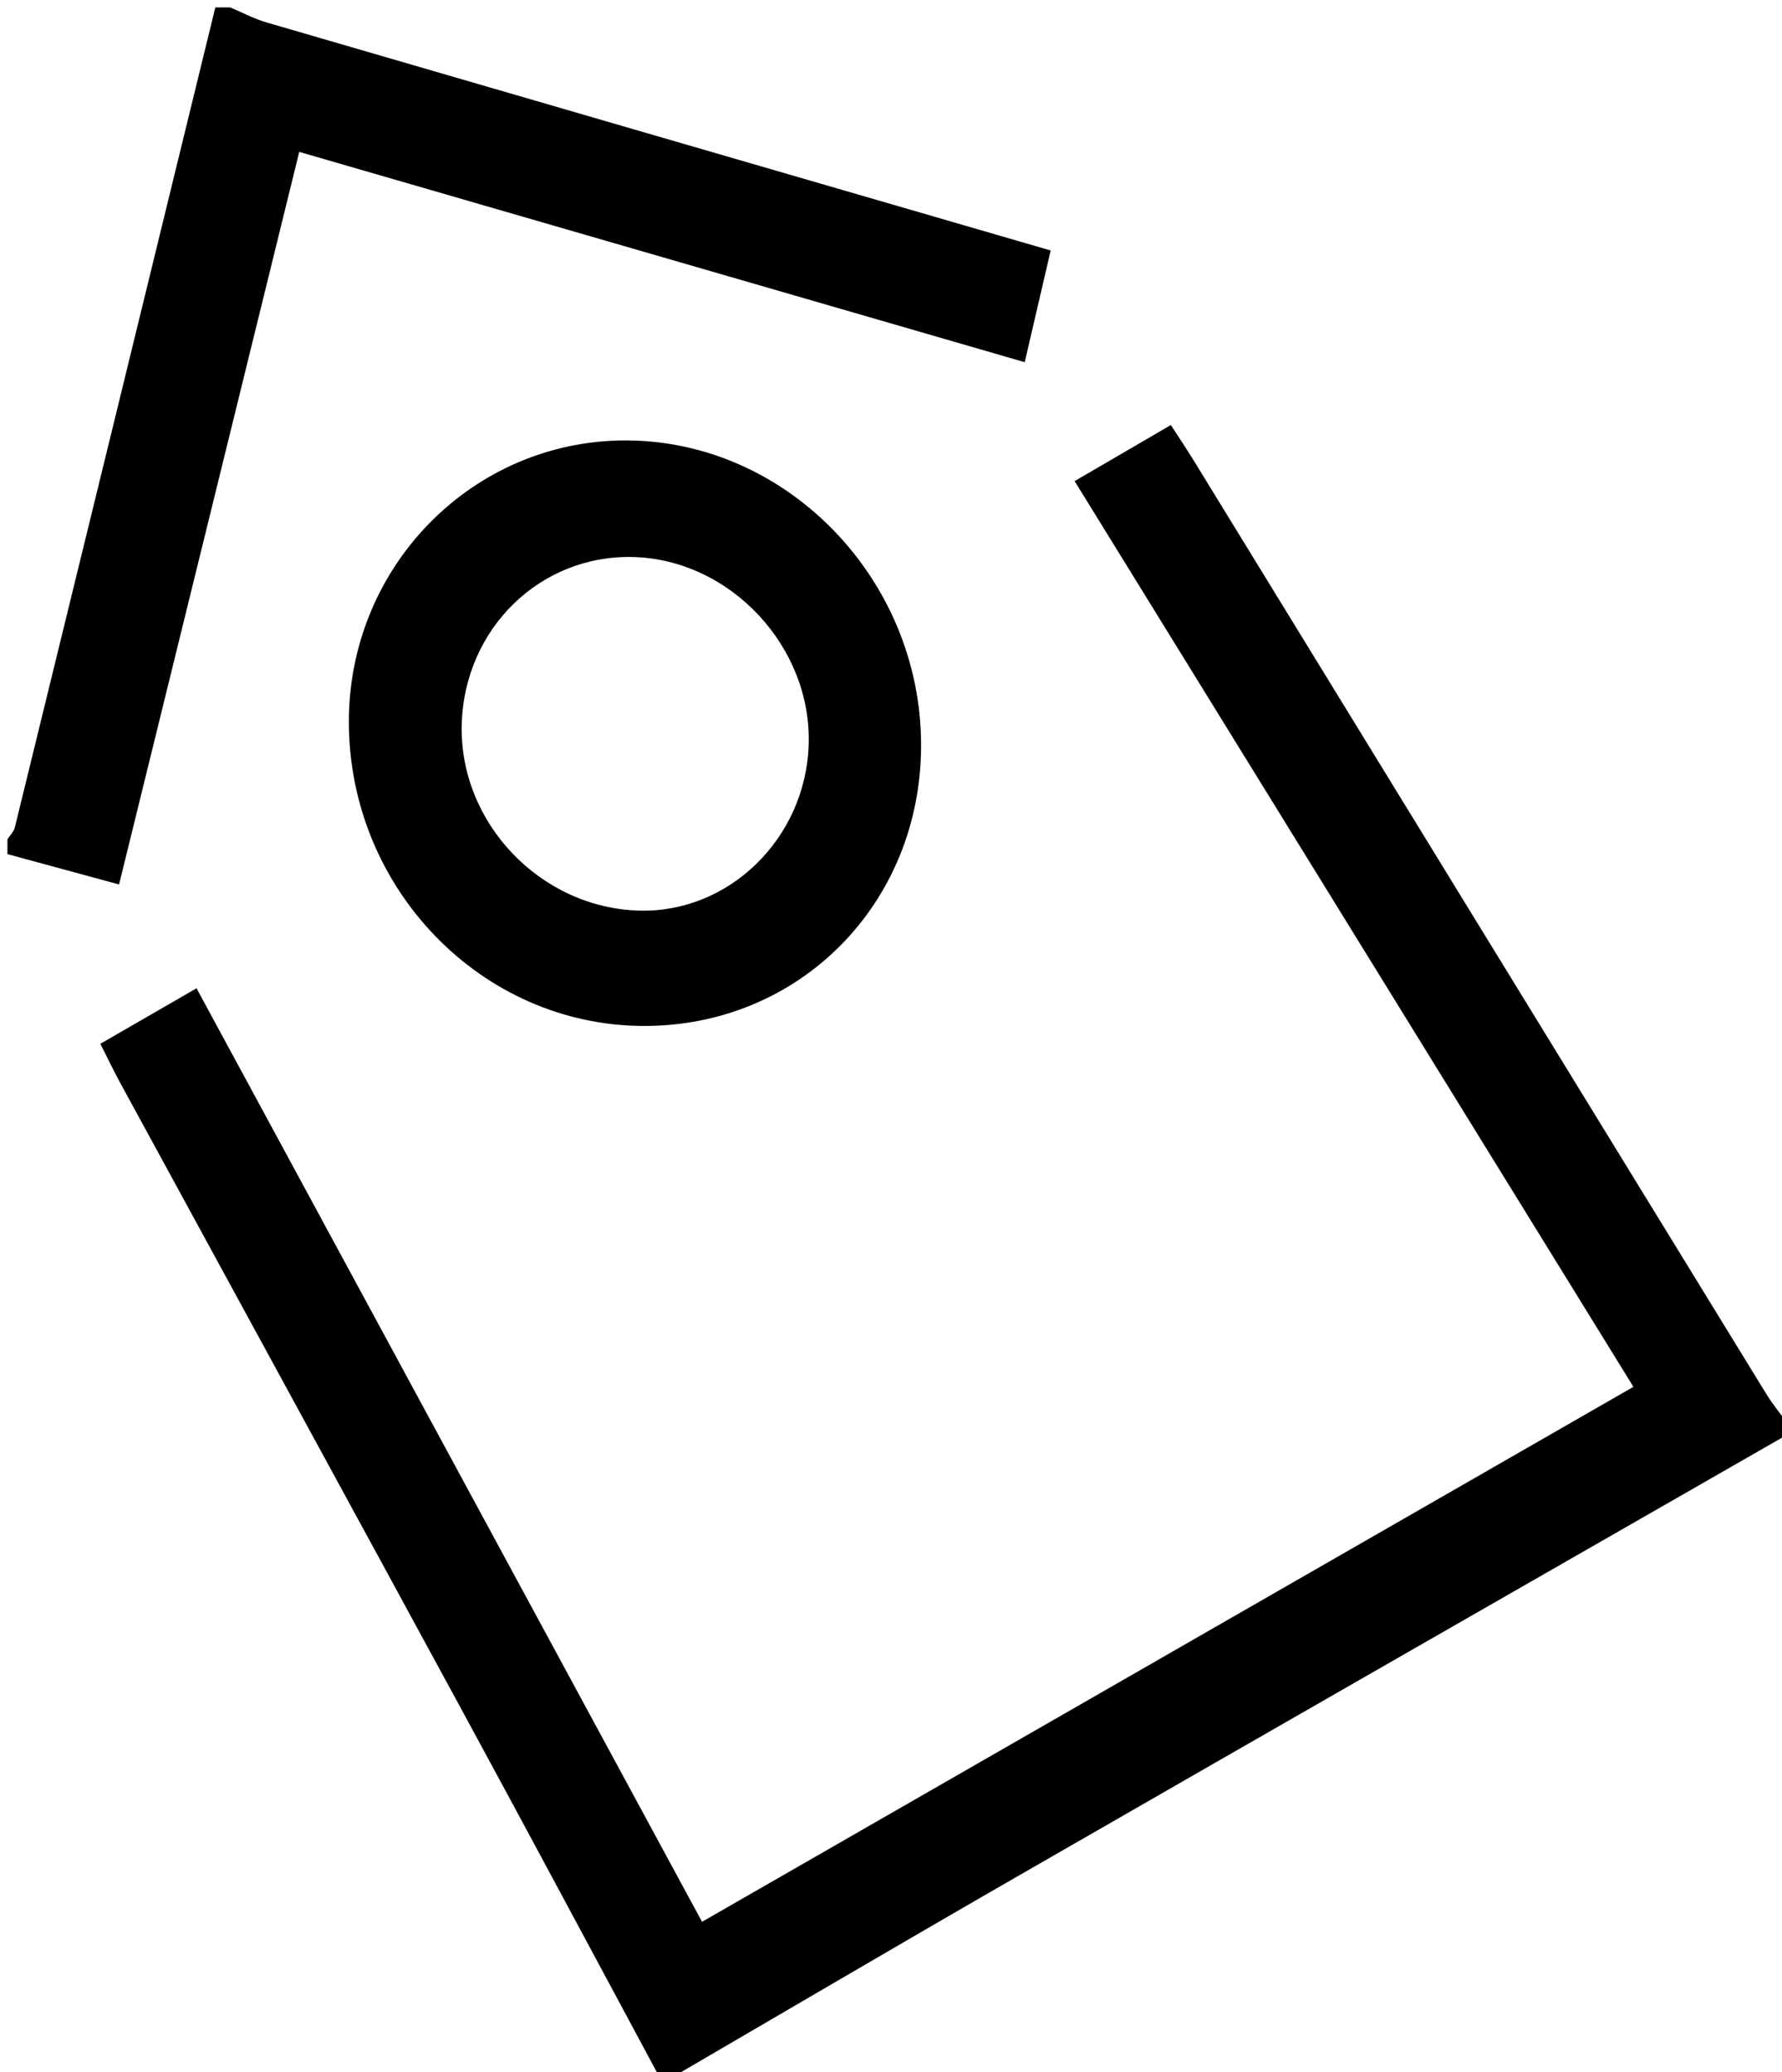 <?xml version="1.0" encoding="iso-8859-1"?>
<!-- Generator: Adobe Illustrator 16.0.0, SVG Export Plug-In . SVG Version: 6.00 Build 0)  -->
<!DOCTYPE svg PUBLIC "-//W3C//DTD SVG 1.0//EN" "http://www.w3.org/TR/2001/REC-SVG-20010904/DTD/svg10.dtd">
<svg version="1.0" id="Layer_1" xmlns="http://www.w3.org/2000/svg" xmlns:xlink="http://www.w3.org/1999/xlink" x="0px" y="0px"
	 width="240px" height="279px" viewBox="0 0 240 279" style="enable-background:new 0 0 240 279;" xml:space="preserve">
<g>
	<g>
		<path style="fill-rule:evenodd;clip-rule:evenodd;fill:none;" d="M89,280c-29.333,0-58.667,0-88,0c0-55,0-110,0-165
			c4.894,1.33,9.787,2.661,15.034,4.087c8.133-33.054,16.141-65.601,24.269-98.636c32.758,9.493,65.044,18.85,97.707,28.315
			c1.263-5.434,2.363-10.172,3.494-15.042C105.786,23.35,70.845,13.209,35.917,3.027C34.225,2.534,32.637,1.684,31,1
			c70,0,140,0,210,0c0,63.667,0,127.333,0,191c-1.057-1.457-2.215-2.851-3.154-4.38c-25.695-41.852-51.368-83.718-77.051-125.577
			c-0.942-1.535-1.95-3.03-3.104-4.816c-4.396,2.561-8.504,4.954-12.961,7.55c25.167,40.78,50.12,81.215,75.26,121.95
			c-41.982,24.107-83.508,47.951-125.438,72.027c-22.804-42.098-45.366-83.751-68.084-125.691
			c-4.429,2.556-8.563,4.942-12.955,7.476c1.015,1.999,1.792,3.632,2.656,5.218c15.444,28.354,30.929,56.685,46.34,85.055
			C71.399,247.175,80.174,263.602,89,280z M124.052,100.257c-0.043-22.378-18.181-41.004-39.884-40.958
			C63.625,59.344,47.019,76.23,46.985,97.112c-0.036,22.483,17.835,40.961,39.679,41.023
			C107.722,138.196,124.092,121.61,124.052,100.257z"/>
		<path style="fill-rule:evenodd;clip-rule:evenodd;" d="M89,280c-8.826-16.398-17.601-32.825-26.491-49.189
			c-15.411-28.37-30.896-56.701-46.34-85.055c-0.864-1.586-1.641-3.219-2.656-5.218c4.391-2.533,8.526-4.92,12.955-7.476
			c22.718,41.94,45.281,83.594,68.084,125.691c41.93-24.076,83.456-47.92,125.438-72.027c-25.14-40.735-50.093-81.17-75.26-121.95
			c4.457-2.596,8.564-4.989,12.961-7.55c1.153,1.786,2.161,3.281,3.104,4.816c25.683,41.859,51.355,83.726,77.051,125.577
			c0.939,1.529,2.098,2.923,3.154,4.38c0,0.333,0,0.667,0,1c-34.709,19.901-69.436,39.771-104.117,59.719
			C121.209,261.733,105.625,270.901,90,280C89.667,280,89.333,280,89,280z"/>
		<path style="fill-rule:evenodd;clip-rule:evenodd;fill:none;" d="M90,280c15.625-9.099,31.209-18.267,46.883-27.281
			C171.564,232.771,206.291,212.901,241,193c0,28.939,0,57.879,0,87C190.667,280,140.334,280,90,280z"/>
		<path style="fill-rule:evenodd;clip-rule:evenodd;" d="M31,1c1.637,0.684,3.225,1.534,4.917,2.027
			c34.929,10.182,69.869,20.322,105.587,30.697c-1.131,4.87-2.231,9.608-3.494,15.042c-32.663-9.466-64.949-18.822-97.707-28.315
			c-8.128,33.035-16.136,65.582-24.269,98.636C10.787,117.661,5.894,116.33,1,115c0-0.667,0-1.333,0-2
			c0.34-0.528,0.855-1.015,0.997-1.592C11.017,74.61,20.007,37.805,29,1C29.667,1,30.333,1,31,1z"/>
		<path style="fill-rule:evenodd;clip-rule:evenodd;fill:none;" d="M29,1C20.007,37.805,11.017,74.61,1.997,111.408
			C1.855,111.985,1.34,112.472,1,113C1,75.667,1,38.333,1,1C10.4,1,19.7,1,29,1z"/>
		<path style="fill-rule:evenodd;clip-rule:evenodd;" d="M124.052,100.257c0.04,21.354-16.33,37.939-37.388,37.879
			c-21.843-0.063-39.715-18.54-39.679-41.023c0.034-20.882,16.64-37.769,37.183-37.813
			C105.871,59.253,124.009,77.879,124.052,100.257z M85.271,74.999c-12.518-0.325-22.733,9.64-23.085,22.52
			c-0.362,13.23,10.567,24.713,23.878,25.088c12.113,0.34,22.412-9.702,22.848-22.279C109.37,87.108,98.385,75.34,85.271,74.999z"/>
		<path style="fill-rule:evenodd;clip-rule:evenodd;fill:none;" d="M85.271,74.999c13.114,0.341,24.098,12.109,23.64,25.328
			c-0.436,12.577-10.735,22.619-22.848,22.279c-13.311-0.375-24.24-11.857-23.878-25.088C62.539,84.639,72.754,74.674,85.271,74.999
			z"/>
	</g>
</g>
</svg>
